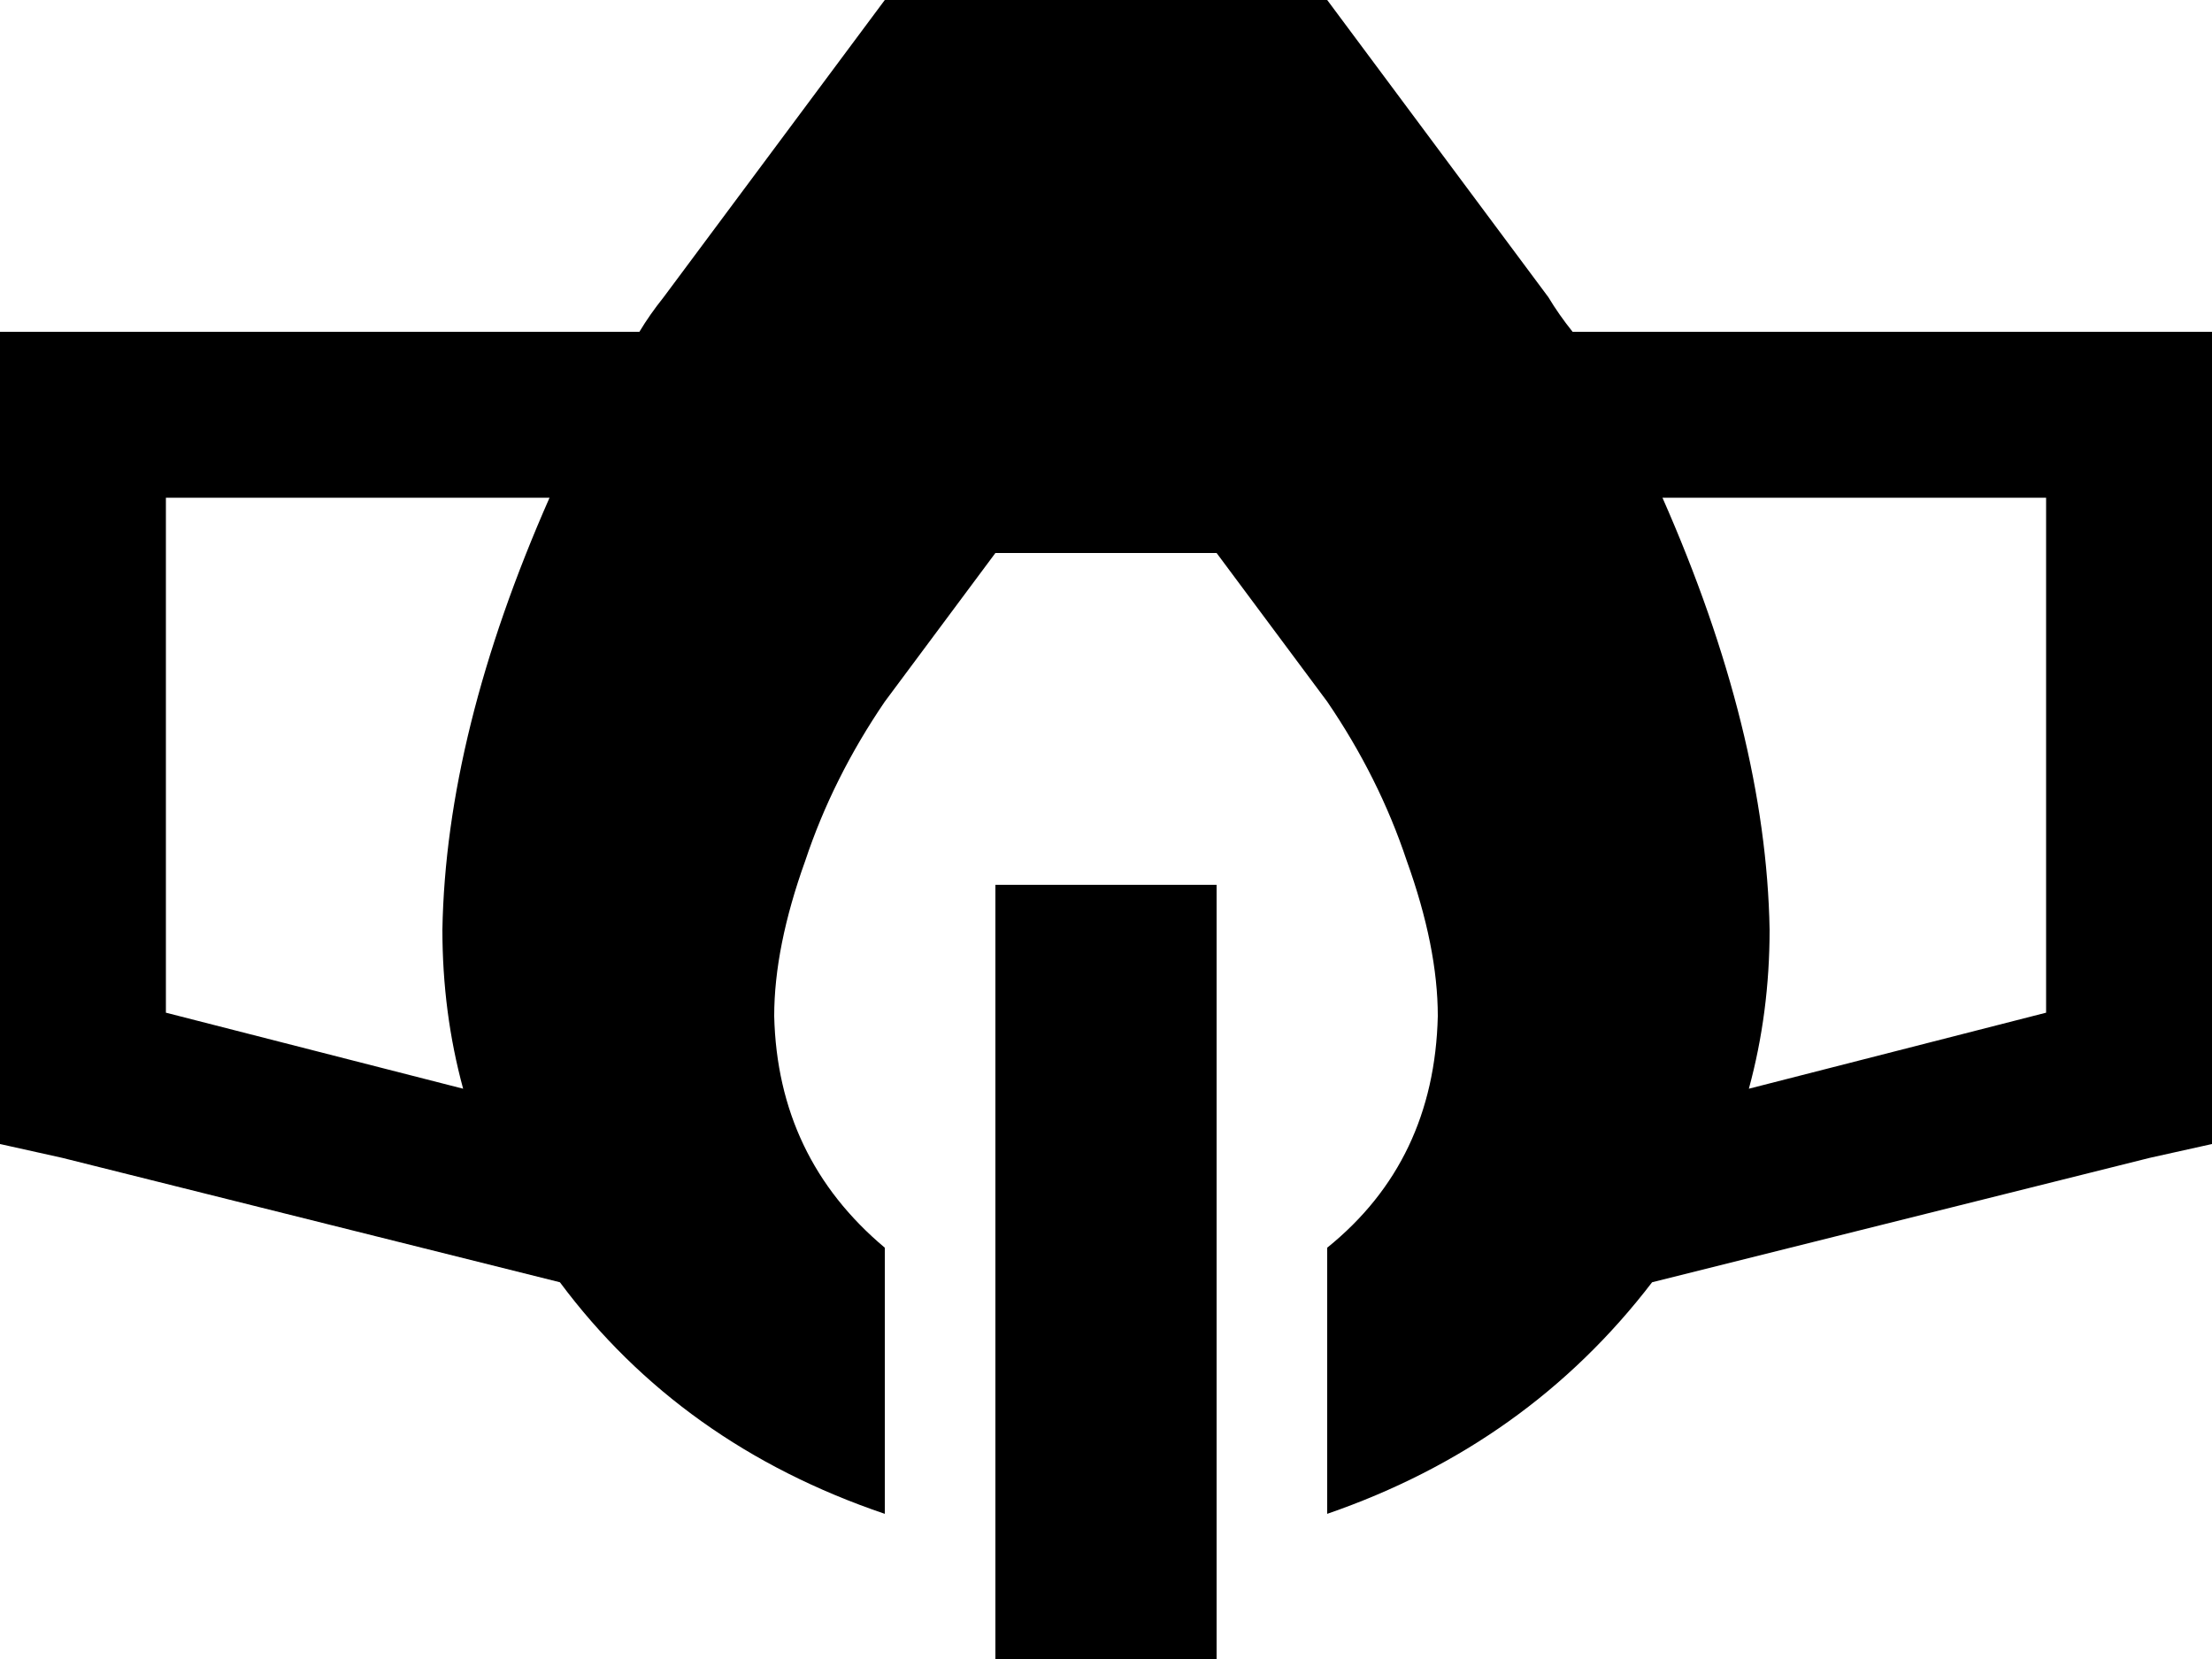 <svg viewBox="0 0 640 480">
  <path
    d="M 384 361 L 384 438 Q 442 418 478 371 L 622 335 L 640 331 L 640 312 L 640 120 L 640 96 L 616 96 L 455 96 Q 451 91 448 86 L 384 0 L 256 0 L 192 86 Q 188 91 185 96 L 24 96 L 0 96 L 0 120 L 0 312 L 0 331 L 18 335 L 162 371 Q 197 418 256 438 L 256 361 Q 225 335 224 294 Q 224 274 233 249 Q 241 225 256 203 L 288 160 L 320 160 L 352 160 L 384 203 Q 399 225 407 249 Q 416 274 416 294 Q 415 336 384 361 L 384 361 Z M 134 315 L 48 293 L 48 144 L 159 144 Q 129 212 128 269 Q 128 293 134 315 L 134 315 Z M 481 144 L 592 144 L 592 293 L 506 315 Q 512 293 512 269 Q 511 212 481 144 L 481 144 Z M 288 256 L 288 480 L 352 480 L 352 256 L 288 256 L 288 256 Z"
  />
</svg>